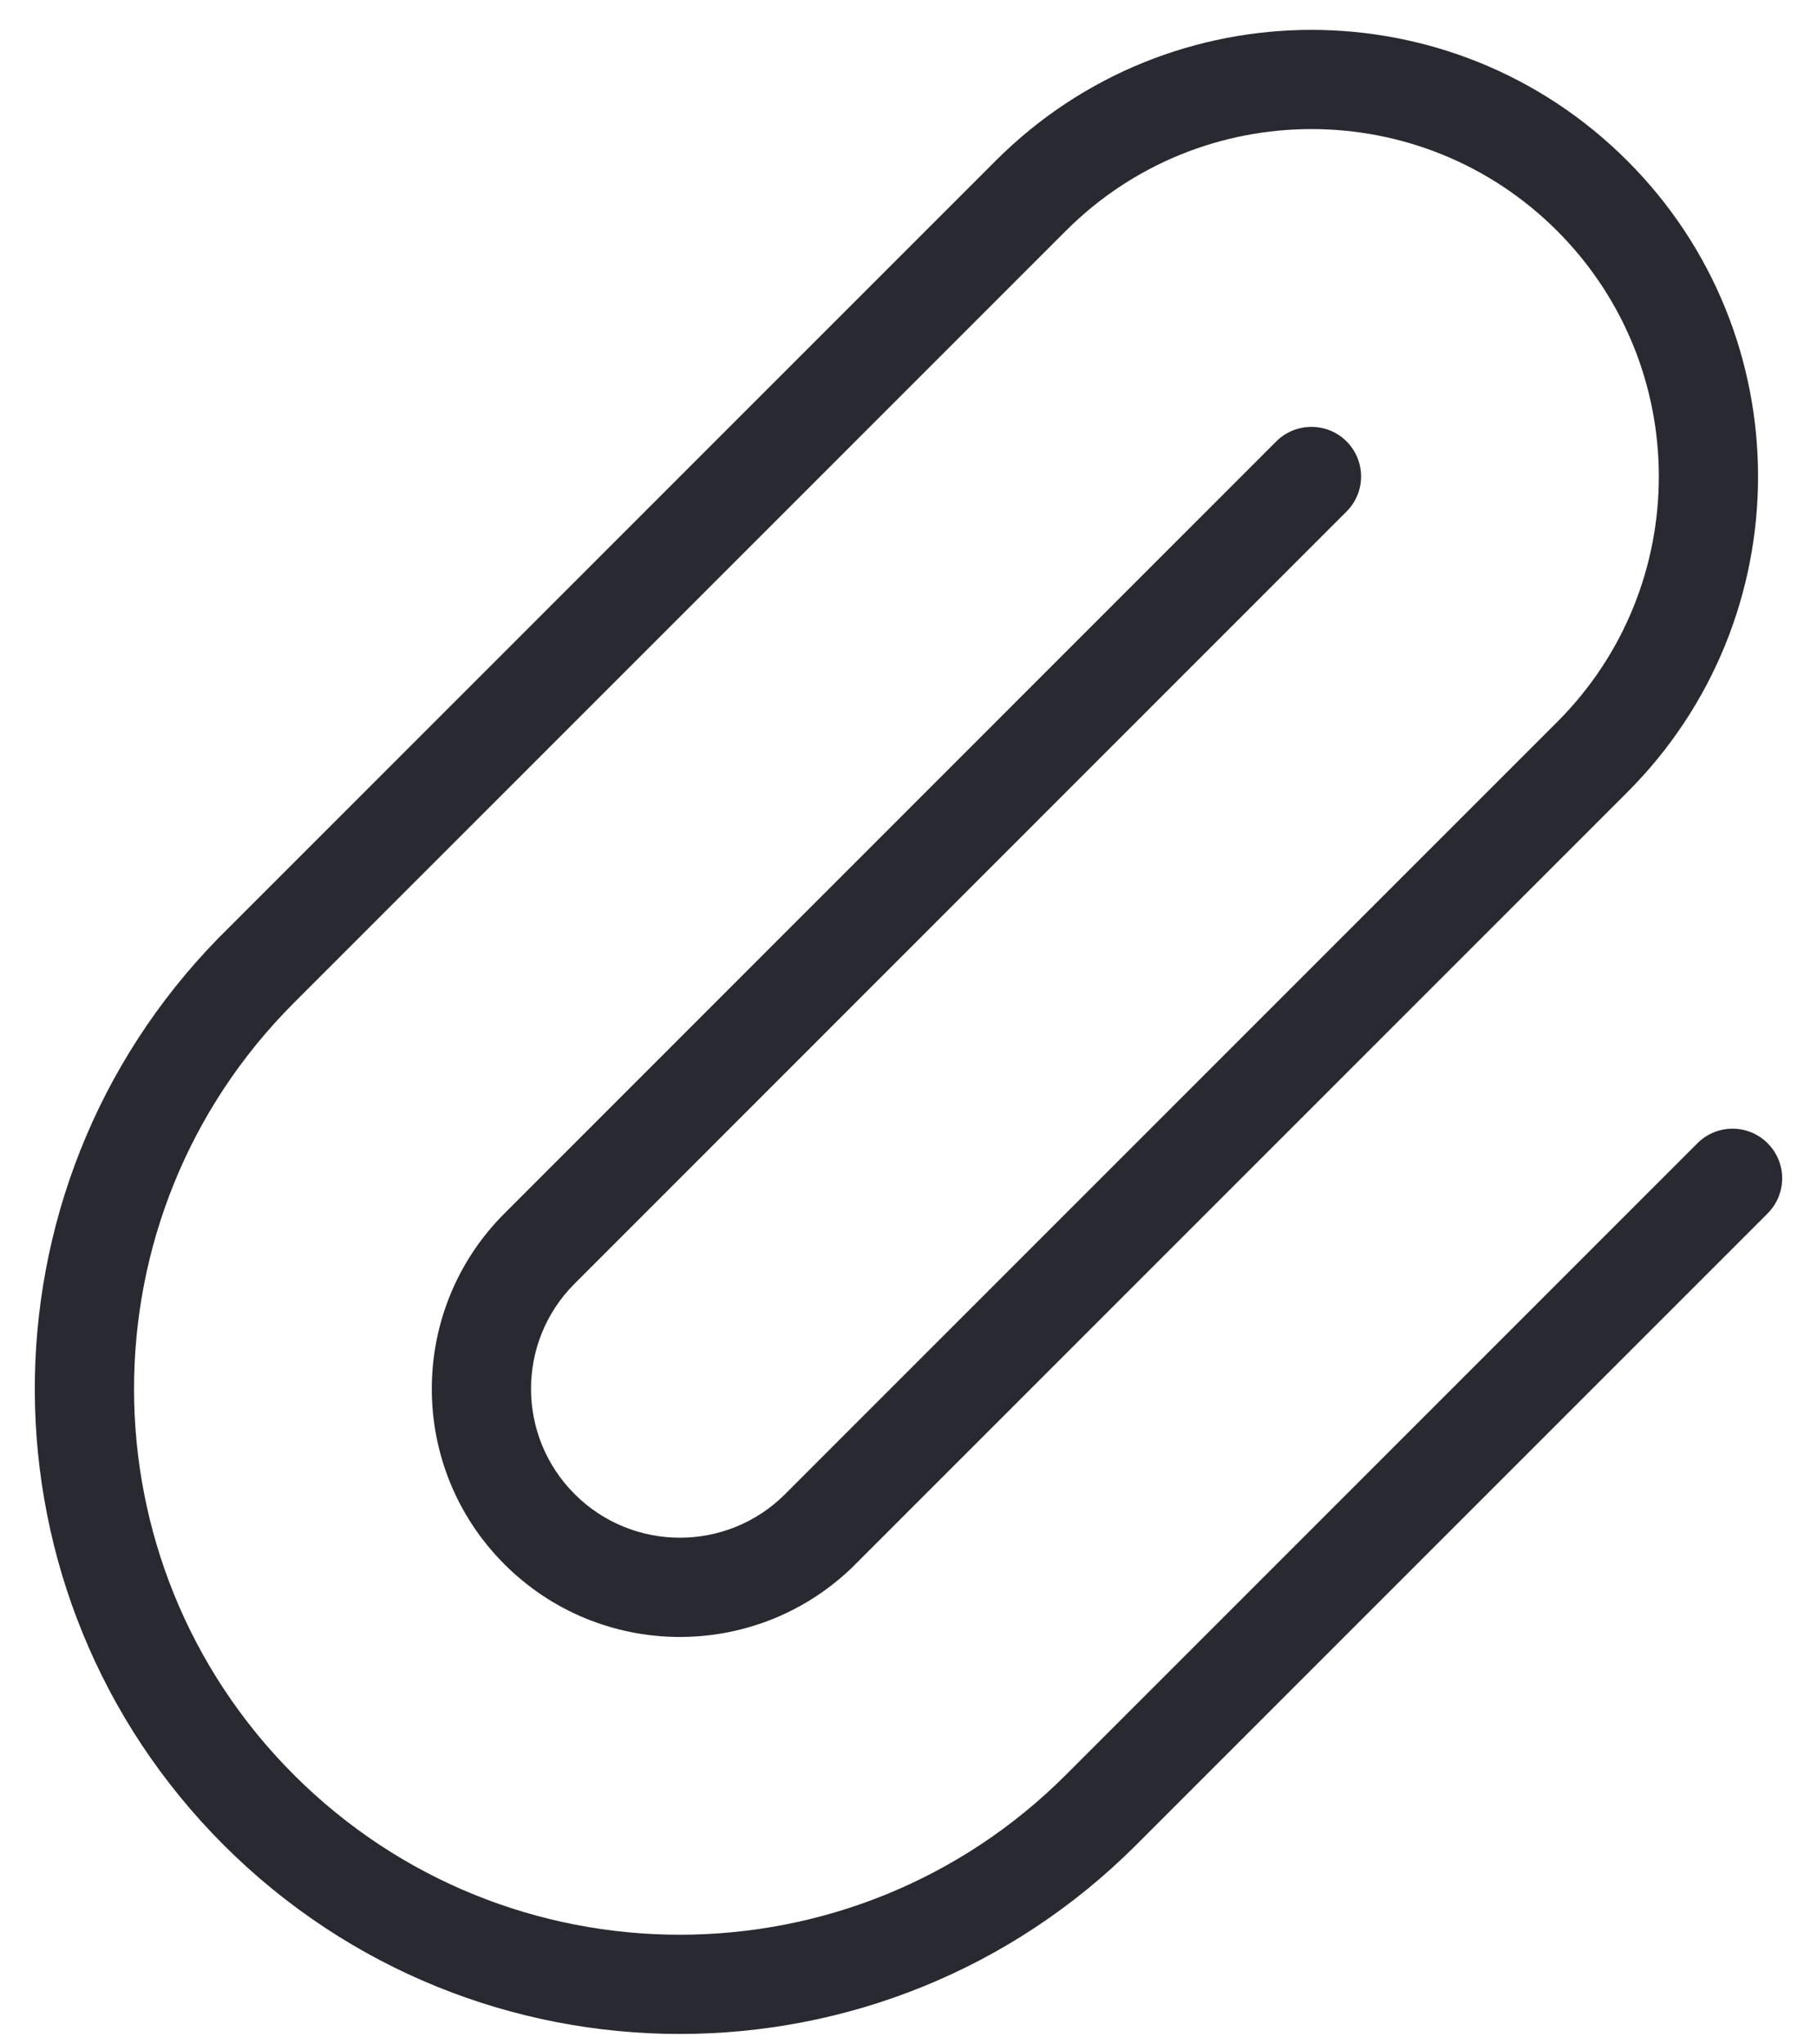 <svg width="16" height="18" viewBox="0 0 16 18" fill="none" xmlns="http://www.w3.org/2000/svg">
<path fill-rule="evenodd" clip-rule="evenodd" d="M7.486 13.818C6.629 14.626 5.28 14.611 4.442 13.773C3.589 12.92 3.589 11.537 4.442 10.684L11.239 3.886C11.41 3.716 11.687 3.716 11.857 3.886C12.028 4.057 12.028 4.334 11.857 4.504L5.06 11.302C4.548 11.813 4.548 12.643 5.06 13.155C5.572 13.667 6.402 13.667 6.914 13.155L13.711 6.358C14.906 5.164 14.906 3.227 13.711 2.032C12.517 0.838 10.58 0.838 9.386 2.032L2.588 8.83C0.711 10.707 0.711 13.75 2.588 15.627C4.465 17.504 7.509 17.504 9.386 15.627L14.947 10.066C15.118 9.895 15.394 9.895 15.565 10.066C15.736 10.236 15.736 10.513 15.565 10.684L10.004 16.245C7.785 18.463 4.189 18.463 1.97 16.245C-0.233 14.042 -0.248 10.479 1.925 8.258L8.768 1.415C10.303 -0.121 12.793 -0.121 14.329 1.415C15.865 2.95 15.865 5.44 14.329 6.976L7.486 13.819L7.486 13.818Z" fill="#292932"/>
</svg>
